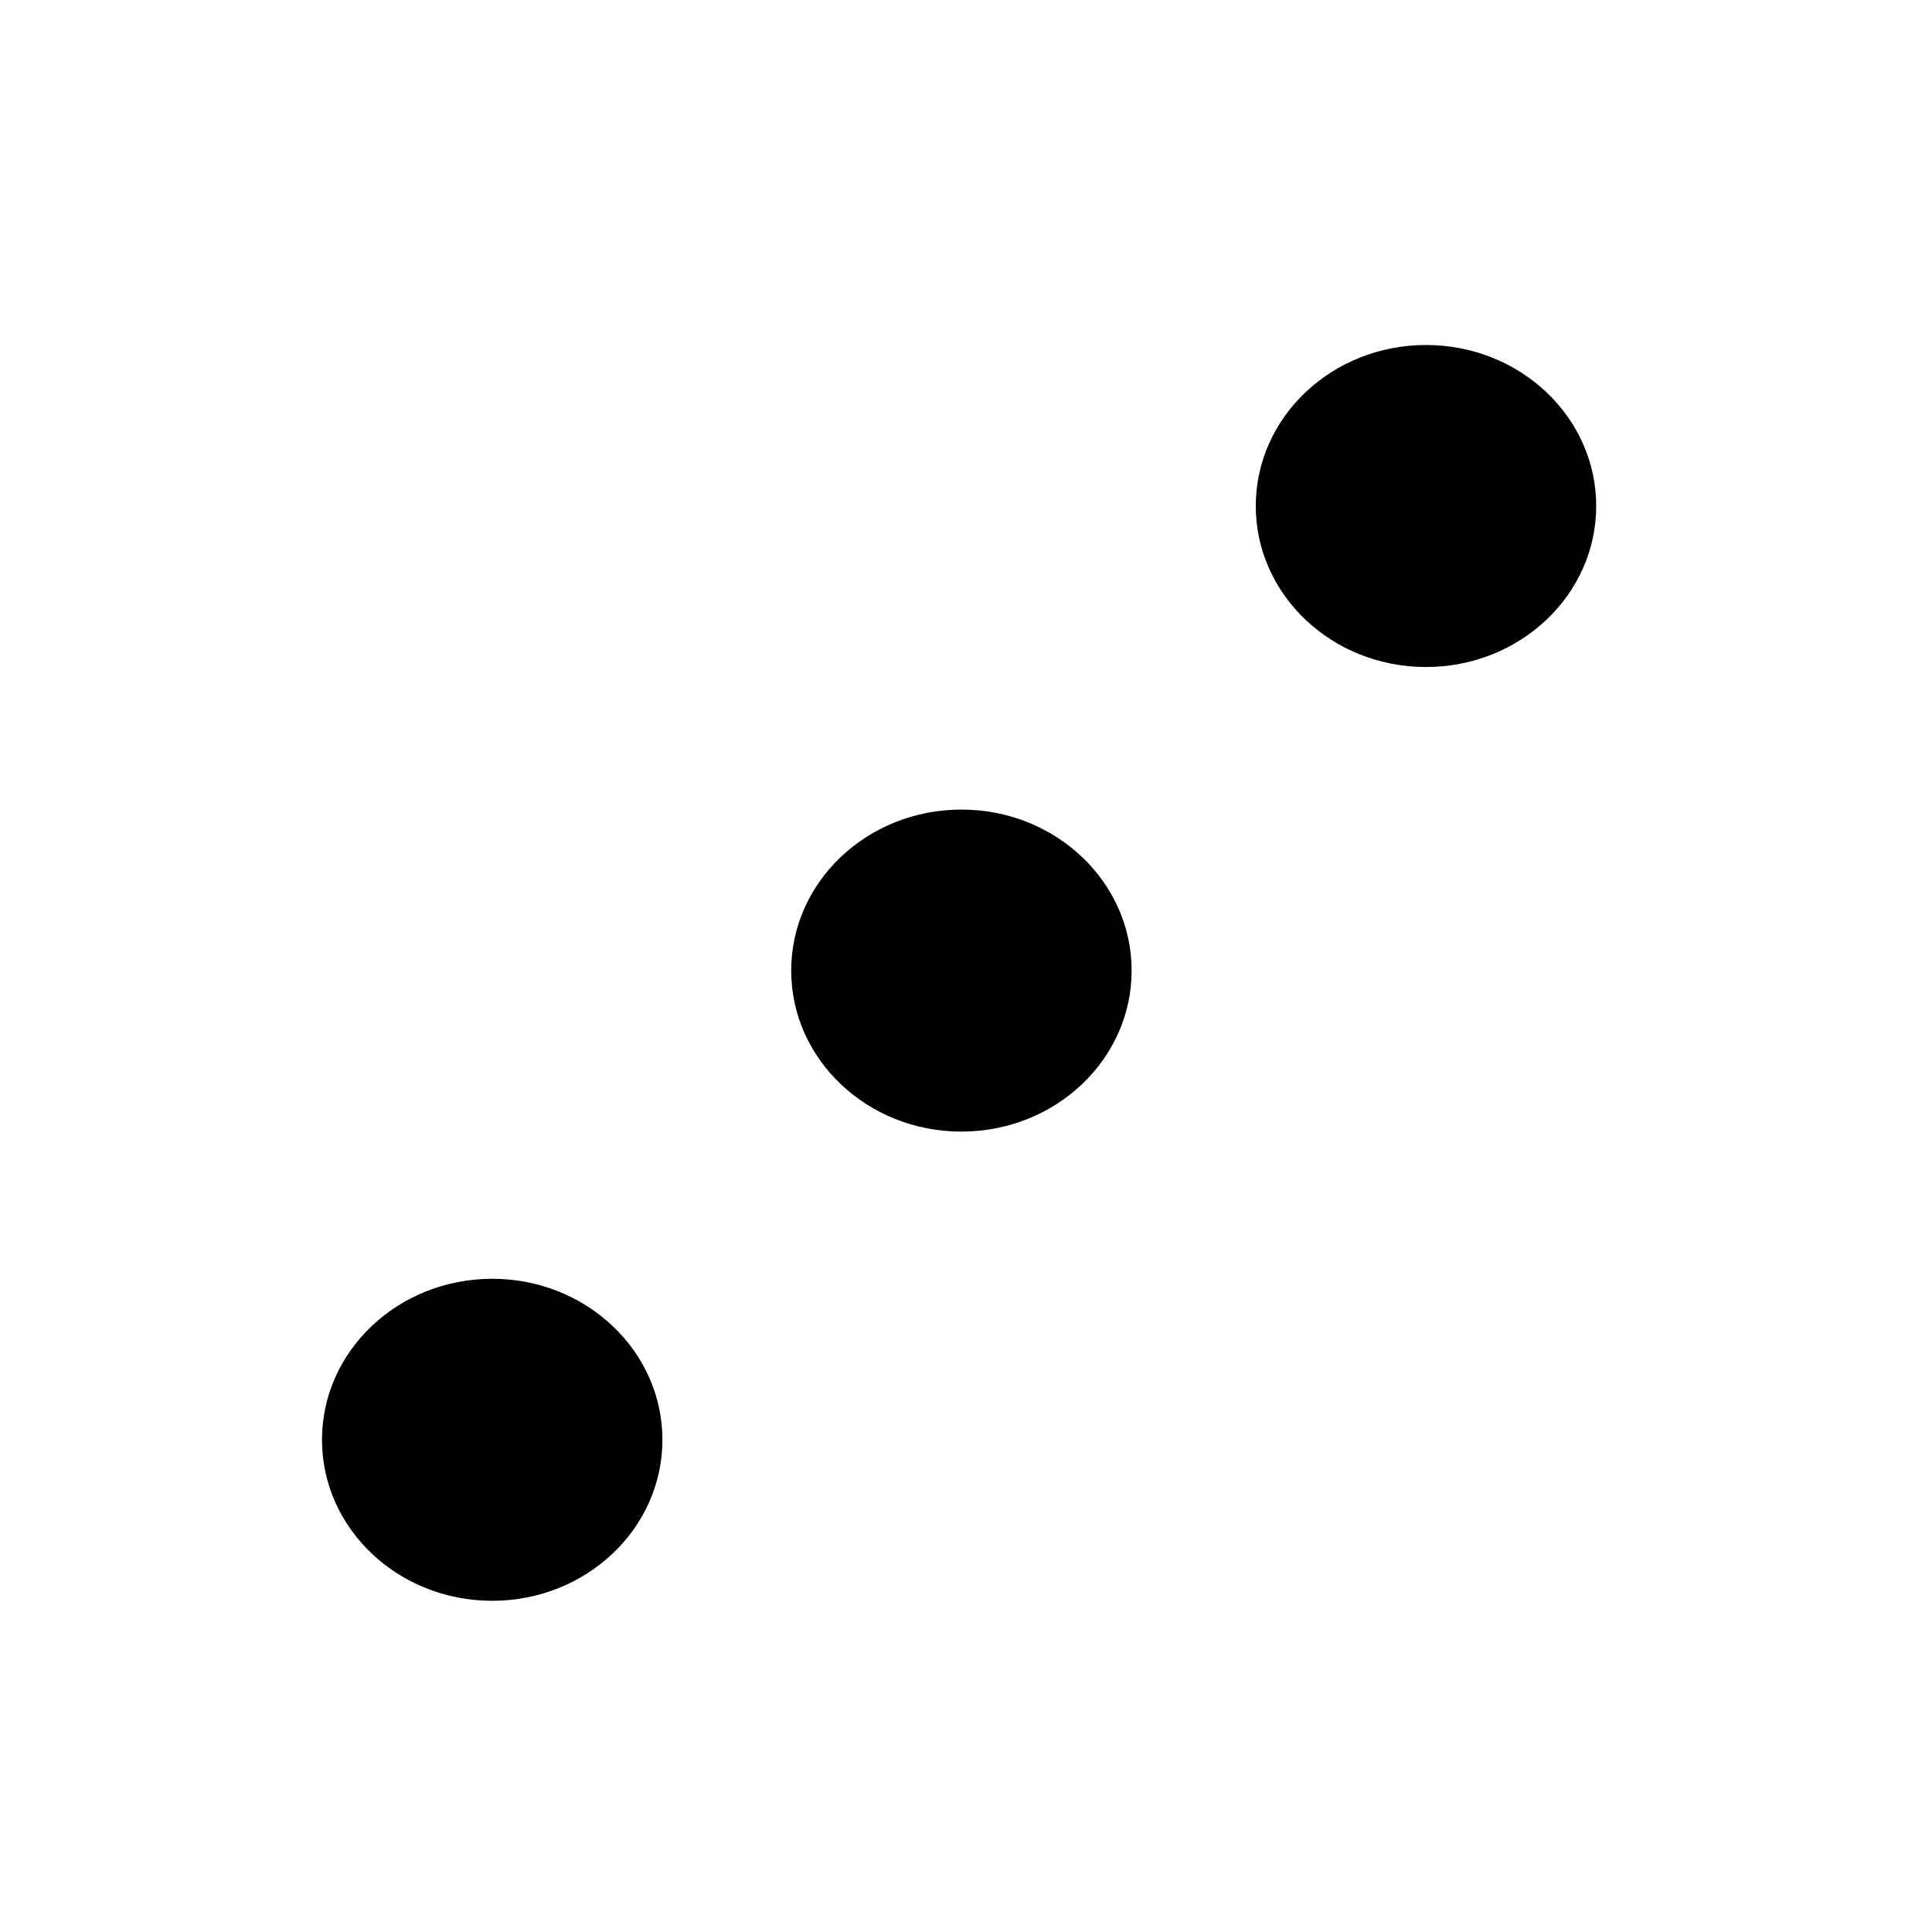 <?xml version="1.0" encoding="UTF-8" standalone="no"?>
<svg
   xmlns:dc="http://purl.org/dc/elements/1.1/"
   xmlns:cc="http://creativecommons.org/ns#"
   xmlns:rdf="http://www.w3.org/1999/02/22-rdf-syntax-ns#"
   xmlns:svg="http://www.w3.org/2000/svg"
   xmlns="http://www.w3.org/2000/svg"
   xmlns:sodipodi="http://sodipodi.sourceforge.net/DTD/sodipodi-0.dtd"
   xmlns:inkscape="http://www.inkscape.org/namespaces/inkscape"
   width="300"
   height="300"
   viewBox="0 0 79.375 79.375"
   version="1.1"
   id="svg8"
   sodipodi:docname="die3.svg"
   inkscape:version="1.0.1 (3bc2e813f5, 2020-09-07)">
  <defs
     id="defs2" />
  <sodipodi:namedview
     id="base"
     pagecolor="#ffffff"
     bordercolor="#666666"
     borderopacity="1.0"
     inkscape:pageopacity="0.0"
     inkscape:pageshadow="2"
     inkscape:zoom="1.4"
     inkscape:cx="111.92027"
     inkscape:cy="201.271"
     inkscape:document-units="mm"
     inkscape:current-layer="layer1"
     inkscape:document-rotation="0"
     showgrid="false"
     units="px"
     fit-margin-top="0"
     fit-margin-left="0"
     fit-margin-right="0"
     fit-margin-bottom="0"
     inkscape:snap-grids="false"
     inkscape:snap-to-guides="true"
     showguides="true"
     inkscape:lockguides="false"
     inkscape:window-width="1566"
     inkscape:window-height="977"
     inkscape:window-x="64"
     inkscape:window-y="6"
     inkscape:window-maximized="0">
    <inkscape:grid
       type="xygrid"
       id="grid12" />
    <sodipodi:guide
       position="0,79.375"
       orientation="0,300"
       id="guide14"
       inkscape:locked="false" />
    <sodipodi:guide
       position="79.375,79.375"
       orientation="300,0"
       id="guide16"
       inkscape:locked="false" />
    <sodipodi:guide
       position="79.375,0"
       orientation="0,-300"
       id="guide18"
       inkscape:locked="false" />
    <sodipodi:guide
       position="0,0"
       orientation="-300,0"
       id="guide20"
       inkscape:locked="false" />
    <sodipodi:guide
       position="0,79.375"
       orientation="0.707,0.707"
       id="guide22"
       inkscape:locked="false" />
    <sodipodi:guide
       position="79.375,79.375"
       orientation="300,0"
       id="guide24"
       inkscape:locked="false" />
    <sodipodi:guide
       position="79.375,0"
       orientation="0,-300"
       id="guide26"
       inkscape:locked="false" />
    <sodipodi:guide
       position="79.375,79.375"
       orientation="0.707,-0.707"
       id="guide28"
       inkscape:locked="false" />
  </sodipodi:namedview>
  <g
     inkscape:label="Layer 1"
     inkscape:groupmode="layer"
     id="layer1">
    <ellipse
       style="fill:#000000;stroke-width:0.265"
       id="path10"
       cx="20.222"
       cy="59.153"
       rx="6.993"
       ry="6.615" />
    <ellipse
       style="fill:#000000;stroke-width:0.265"
       id="path10-0"
       cx="58.586"
       cy="20.789"
       rx="6.993"
       ry="6.615" />
    <ellipse
       style="fill:#000000;stroke-width:0.265"
       id="path10-0-2"
       cx="39.499"
       cy="39.876"
       rx="6.993"
       ry="6.615" />
  </g>
</svg>
